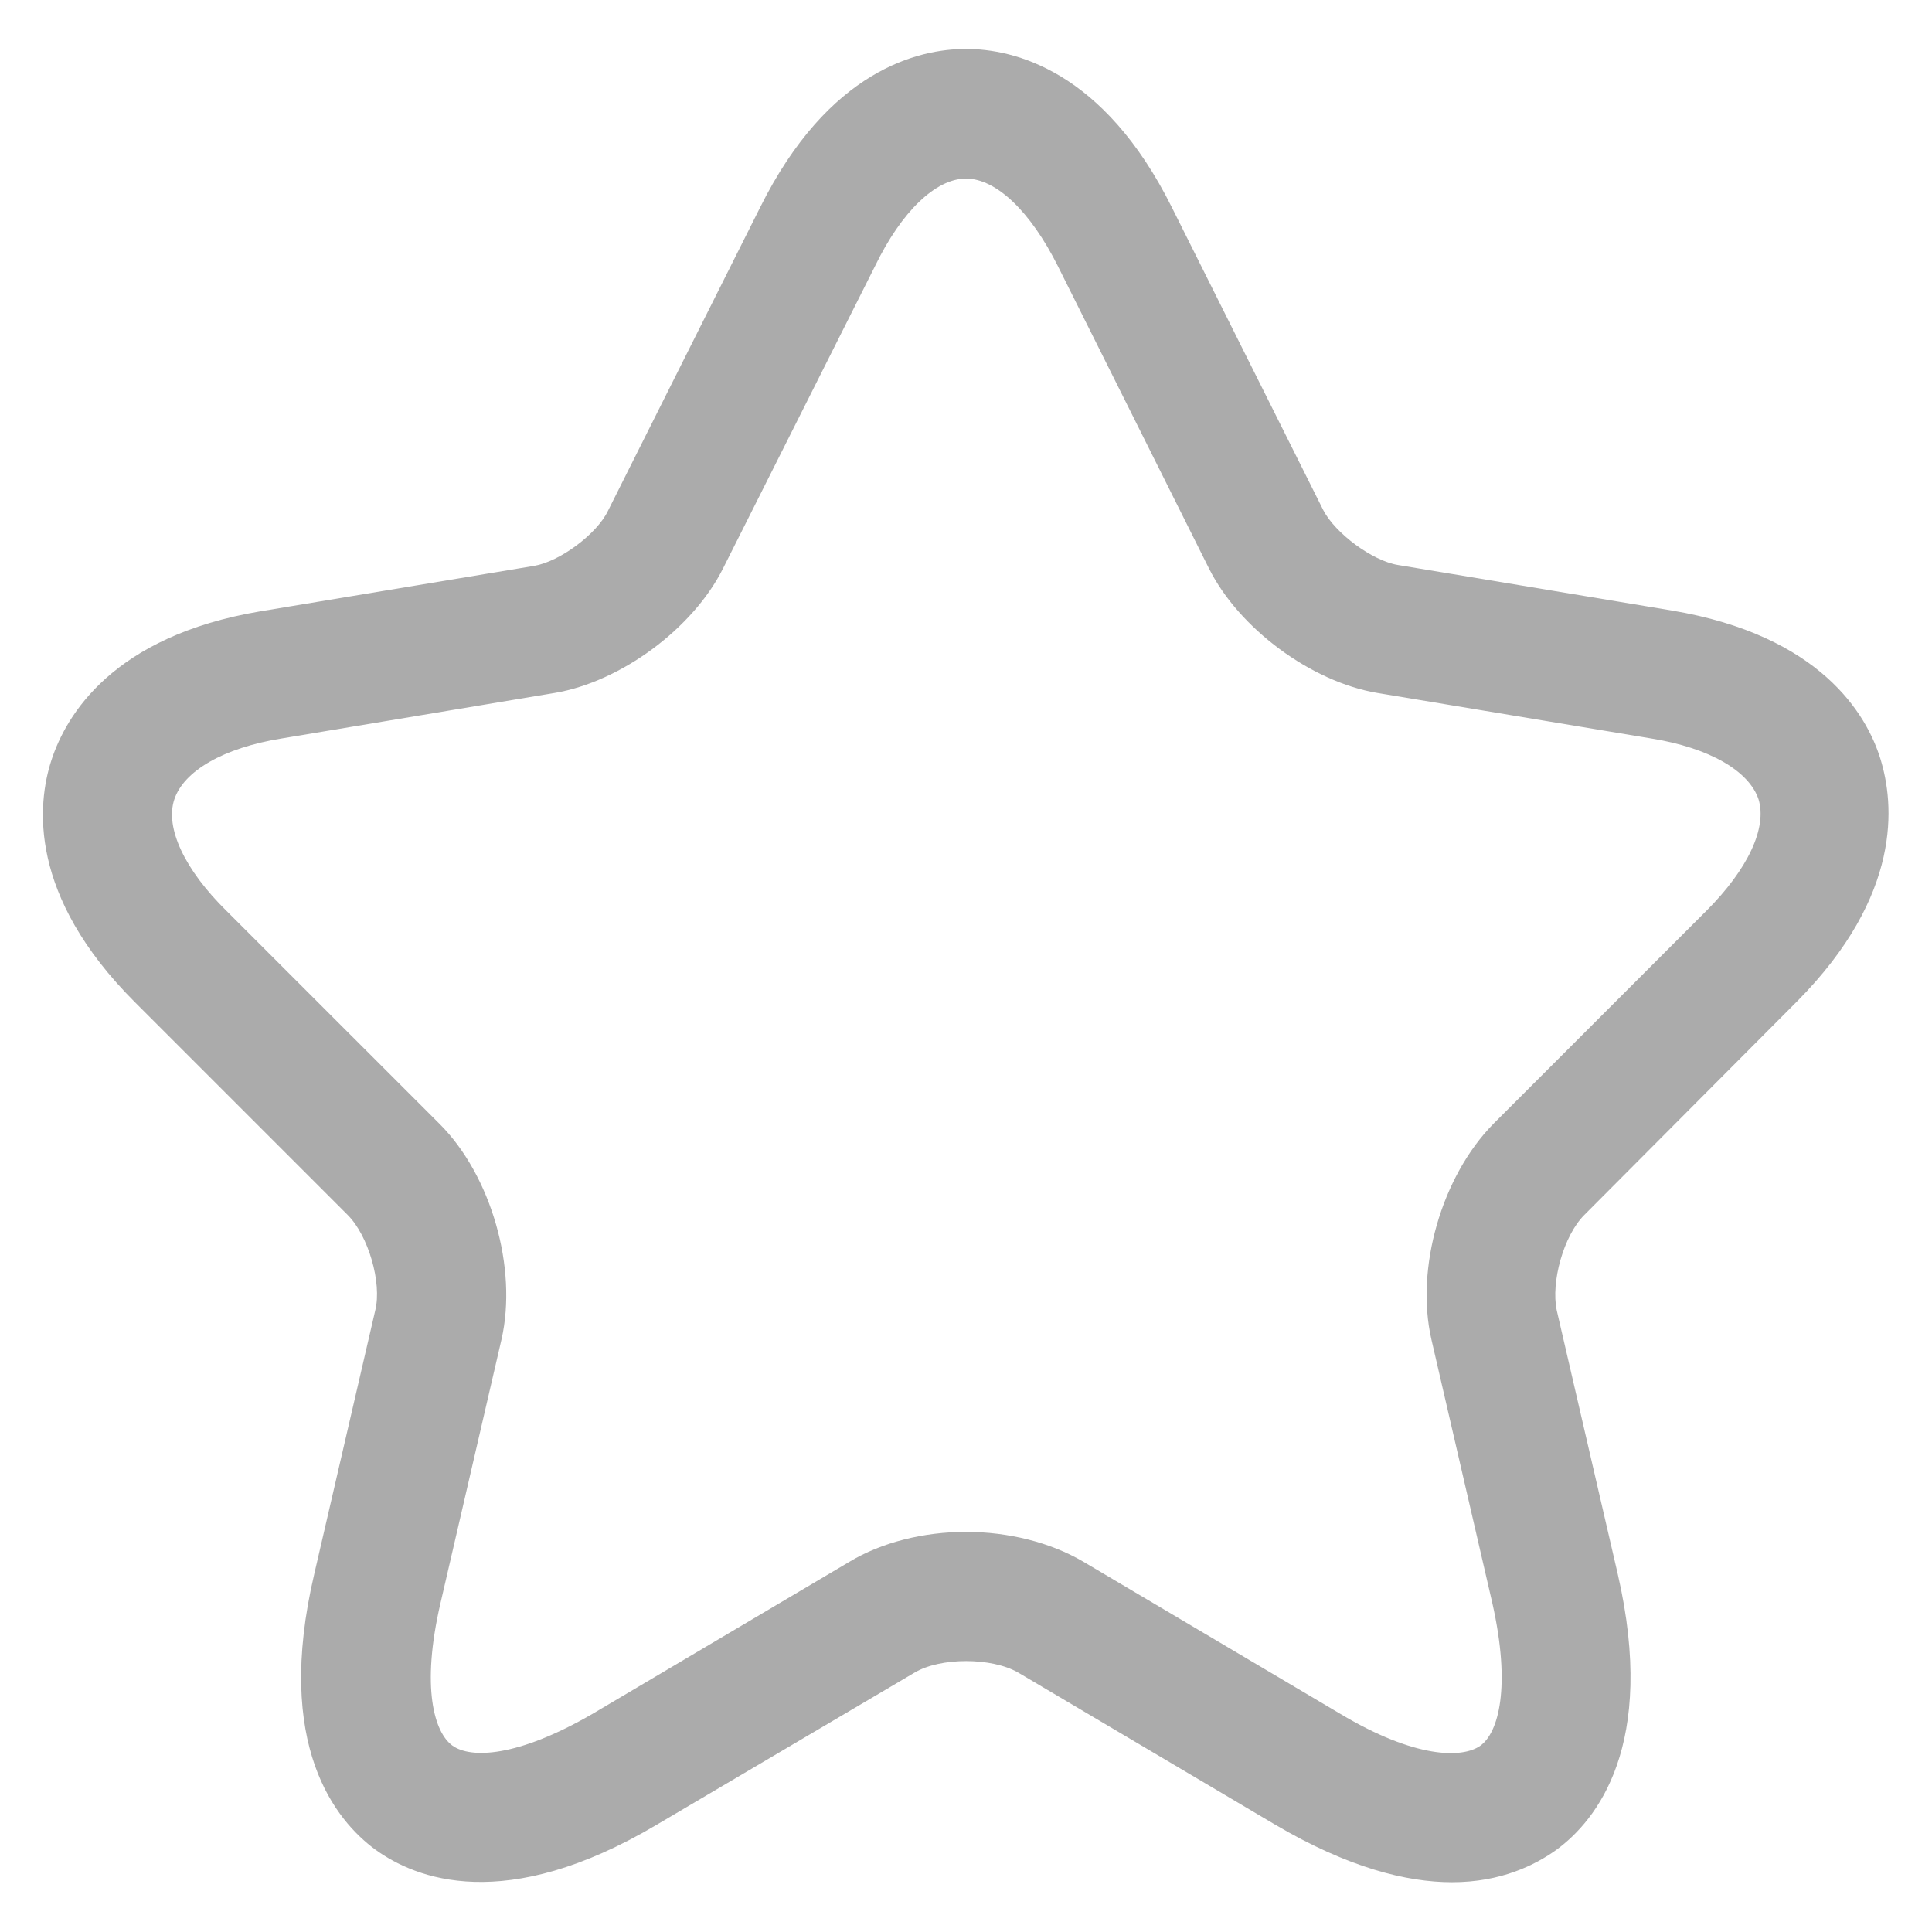 <svg width="30" height="30" viewBox="0 0 30 30" fill="none" xmlns="http://www.w3.org/2000/svg">
<path d="M22.547 29.227C21.84 29.227 20.933 29 19.8 28.333L15.813 25.973C15.4 25.733 14.6 25.733 14.2 25.973L10.2 28.333C7.84 29.733 6.453 29.173 5.827 28.72C5.213 28.267 4.253 27.107 4.88 24.44L5.827 20.347C5.933 19.92 5.72 19.187 5.4 18.867L2.093 15.56C0.44 13.907 0.573 12.493 0.8 11.8C1.027 11.107 1.747 9.88 4.04 9.493L8.293 8.787C8.693 8.72 9.267 8.293 9.44 7.933L11.8 3.227C12.867 1.08 14.267 0.76 15 0.76C15.733 0.76 17.133 1.08 18.2 3.227L20.547 7.92C20.733 8.28 21.307 8.707 21.707 8.773L25.96 9.48C28.267 9.867 28.987 11.093 29.2 11.787C29.413 12.48 29.547 13.893 27.907 15.547L24.6 18.867C24.28 19.187 24.08 19.907 24.173 20.347L25.12 24.44C25.733 27.107 24.787 28.267 24.173 28.72C23.84 28.96 23.307 29.227 22.547 29.227ZM15 23.787C15.653 23.787 16.307 23.947 16.827 24.253L20.813 26.613C21.973 27.307 22.707 27.307 22.987 27.107C23.267 26.907 23.467 26.2 23.173 24.893L22.227 20.8C21.973 19.693 22.387 18.267 23.187 17.453L26.493 14.147C27.147 13.493 27.44 12.853 27.307 12.413C27.16 11.973 26.547 11.613 25.64 11.467L21.387 10.76C20.36 10.587 19.24 9.76 18.773 8.827L16.427 4.133C16 3.28 15.467 2.773 15 2.773C14.533 2.773 14 3.28 13.587 4.133L11.227 8.827C10.76 9.76 9.64 10.587 8.613 10.76L4.373 11.467C3.467 11.613 2.853 11.973 2.707 12.413C2.56 12.853 2.867 13.507 3.52 14.147L6.827 17.453C7.627 18.253 8.04 19.693 7.787 20.8L6.84 24.893C6.533 26.213 6.747 26.907 7.027 27.107C7.307 27.307 8.027 27.293 9.2 26.613L13.187 24.253C13.693 23.947 14.347 23.787 15 23.787Z" fill="#ABABAB"/>
</svg>
